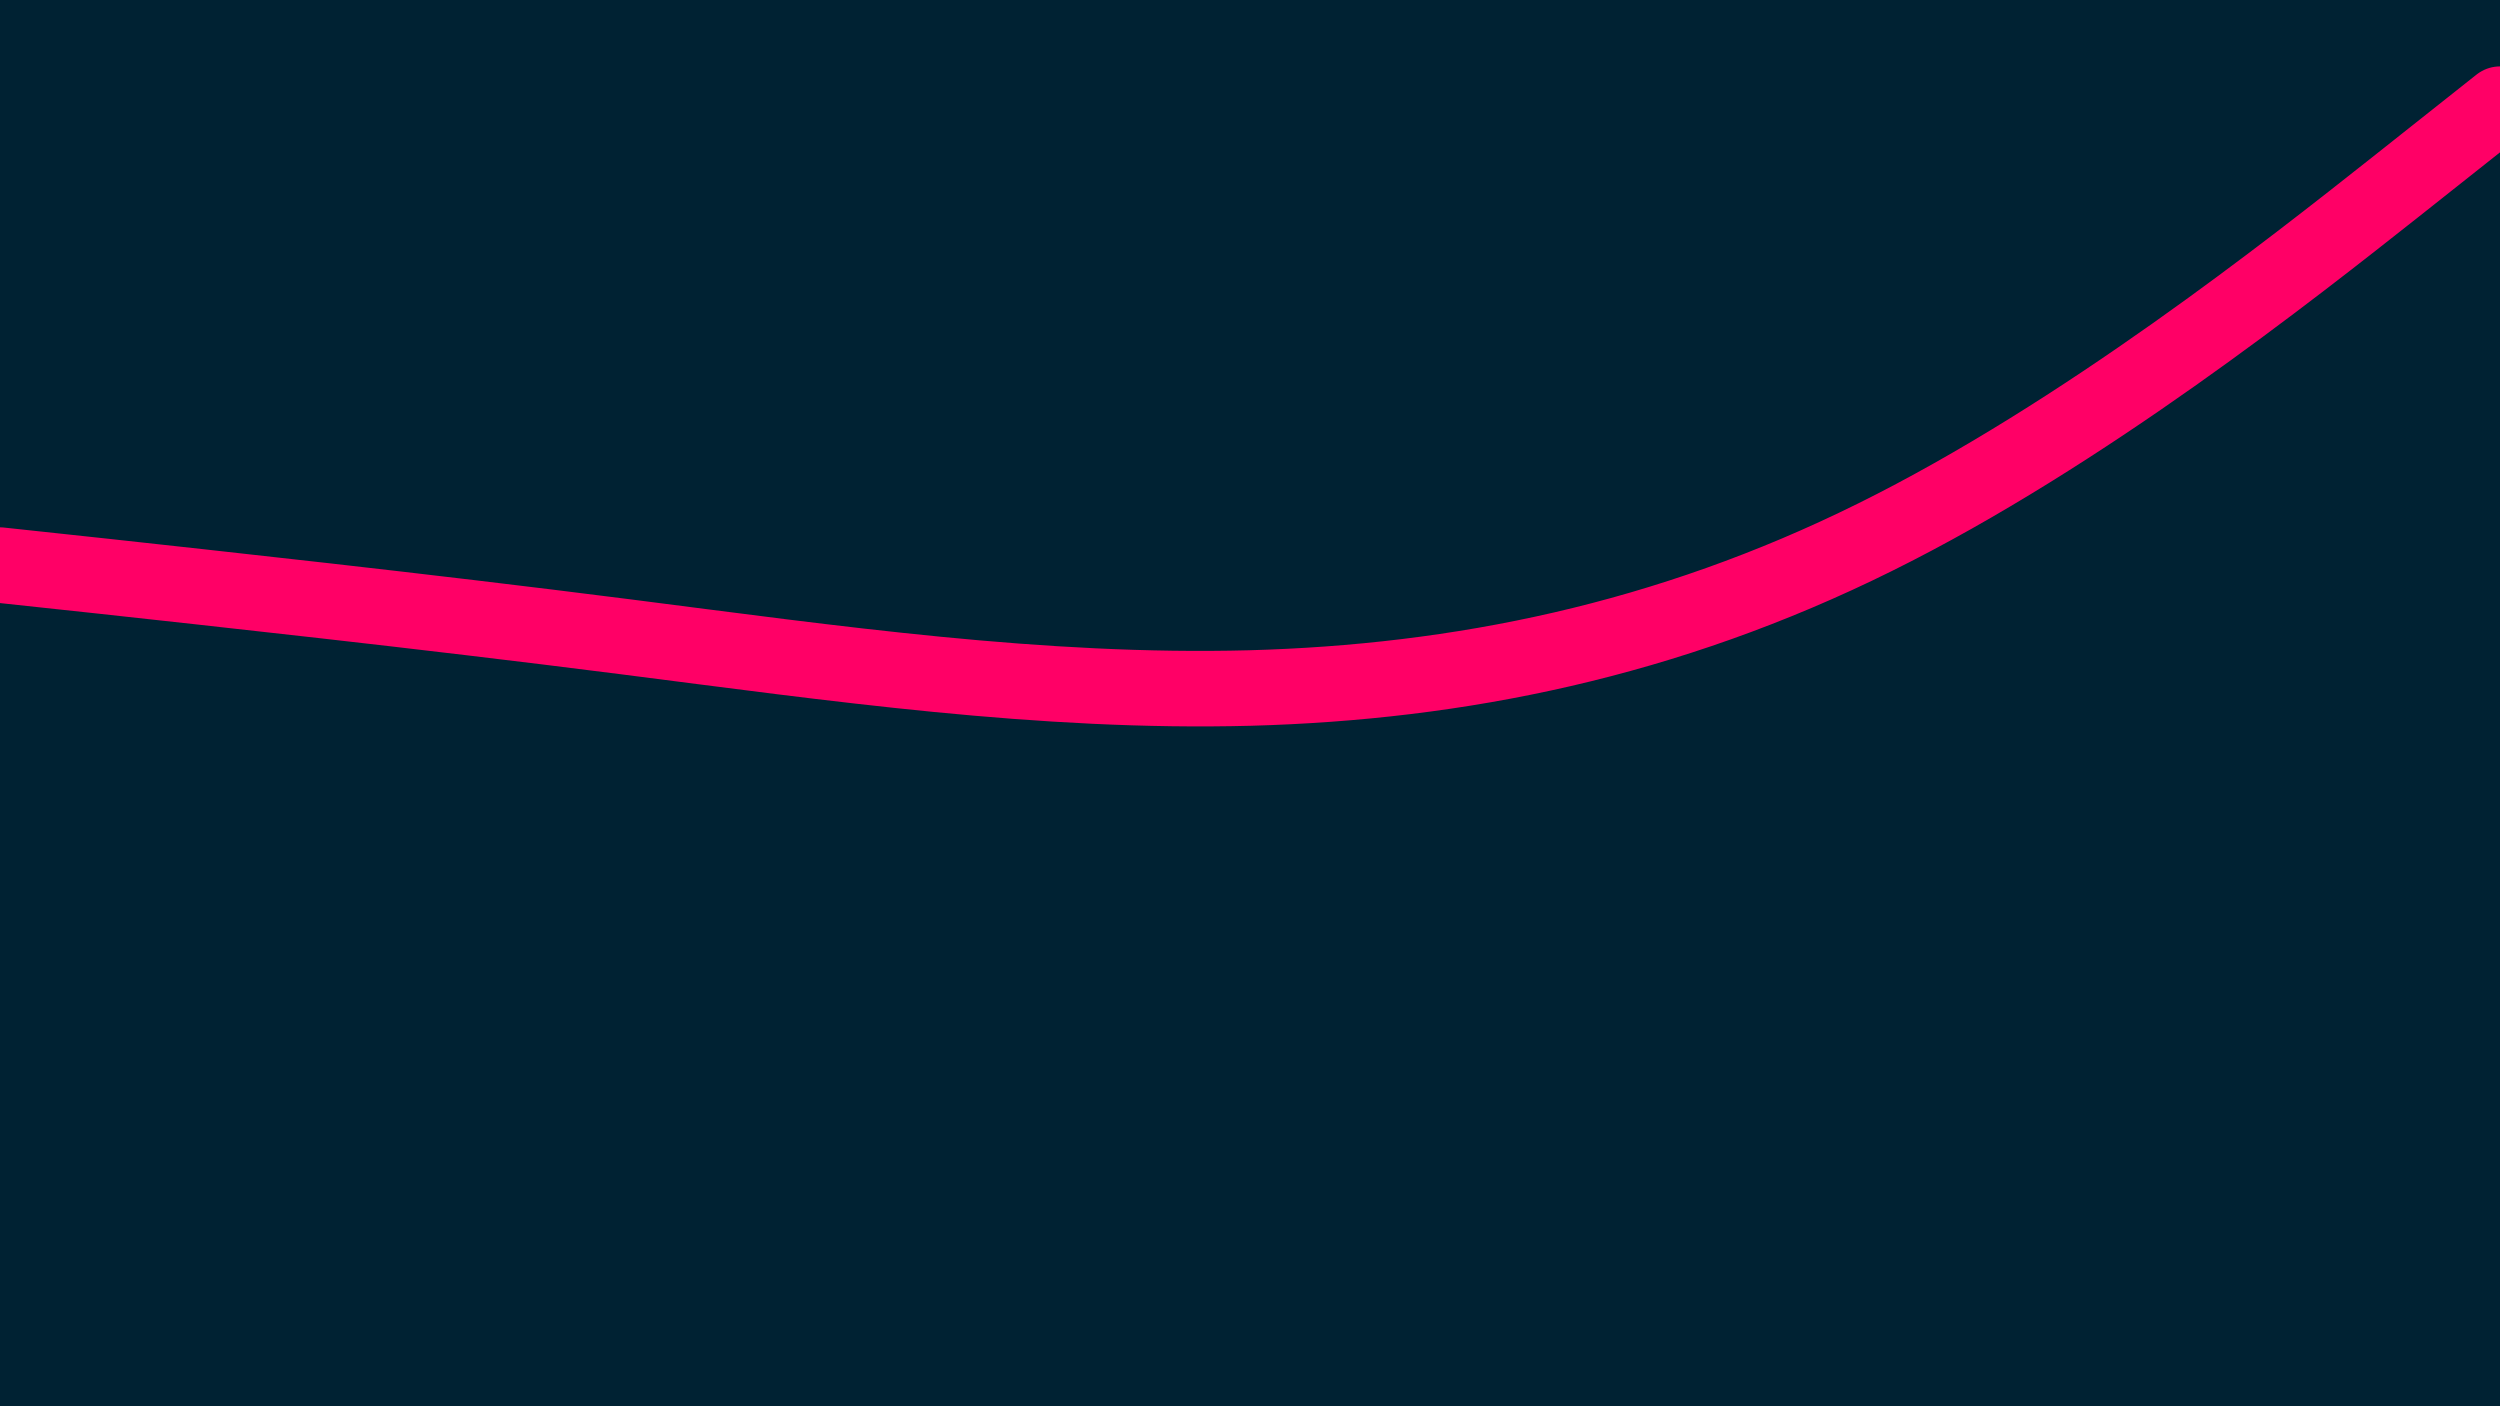 <svg id="visual" viewBox="0 0 960 540" width="960" height="540" xmlns="http://www.w3.org/2000/svg" xmlns:xlink="http://www.w3.org/1999/xlink" version="1.1"><rect x="0" y="0" width="960" height="540" fill="#002233"></rect><path d="M0 217L40 221.3C80 225.7 160 234.3 240 244.5C320 254.7 400 266.3 480 264.2C560 262 640 246 720 206.3C800 166.7 880 103.3 920 71.7L960 40" fill="none" stroke-linecap="round" stroke-linejoin="miter" stroke="#FF0066" stroke-width="29"></path></svg>